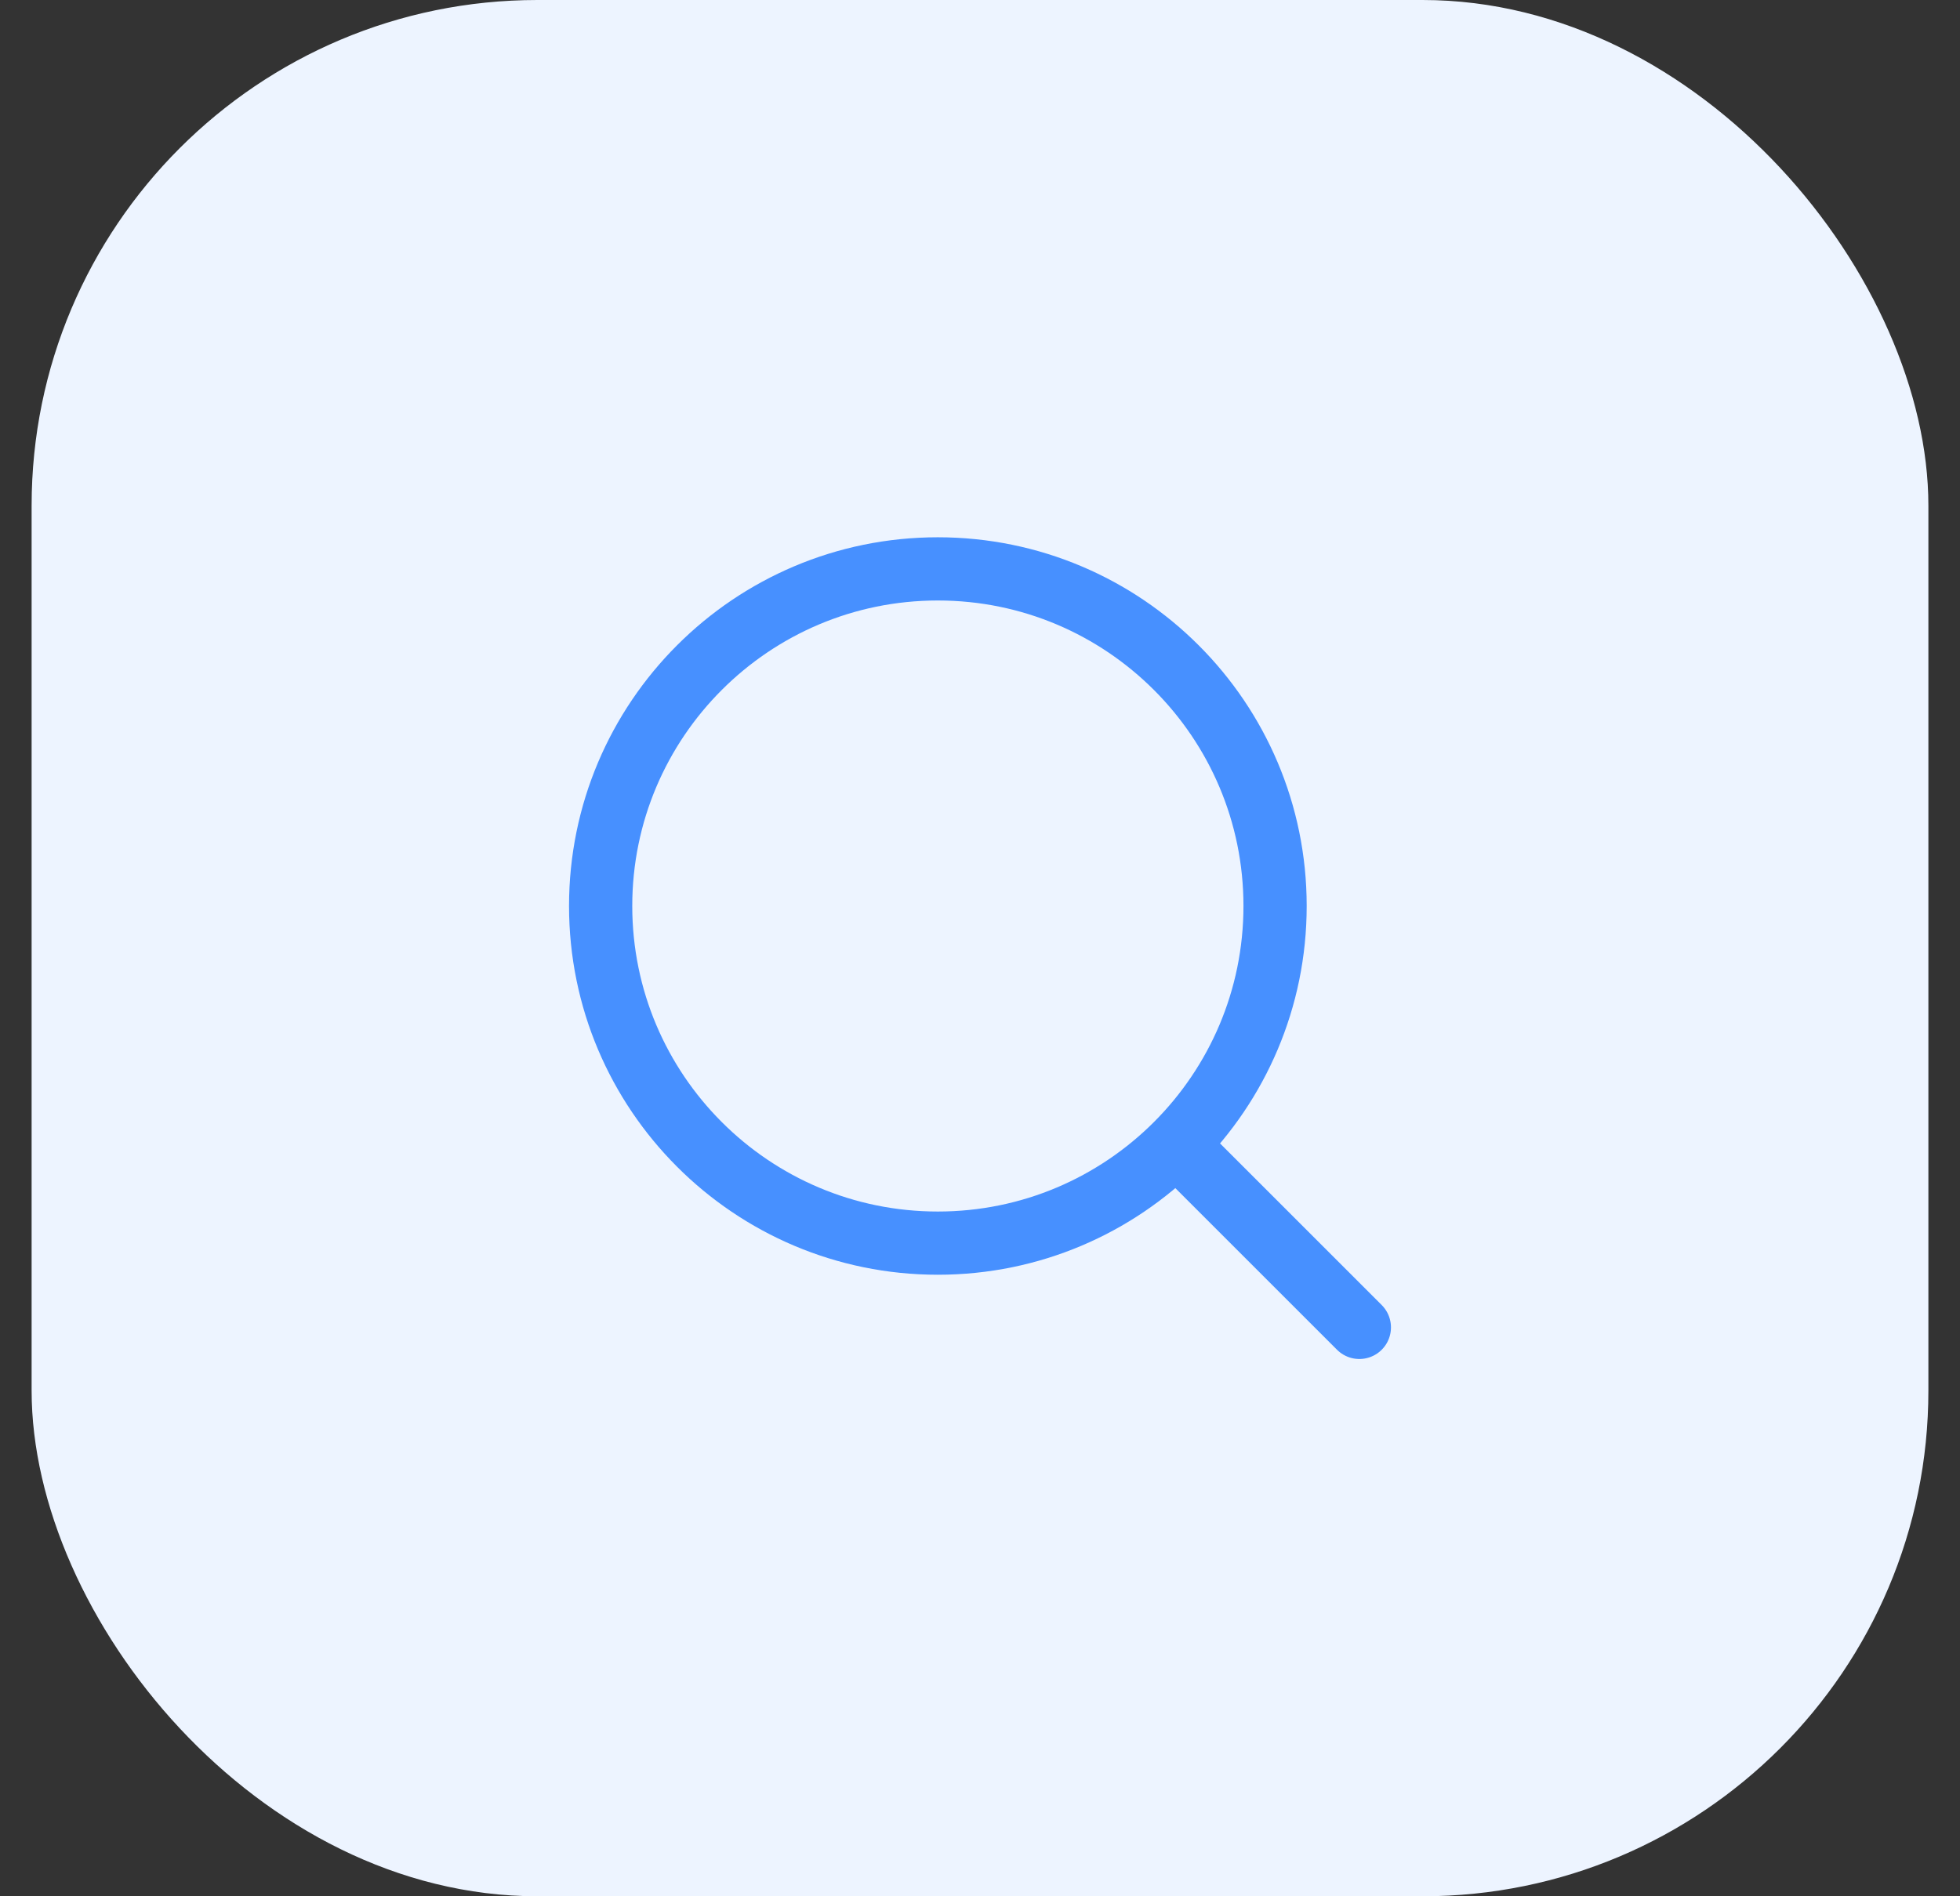<svg width="31" height="30" viewBox="0 0 31 30" fill="none" xmlns="http://www.w3.org/2000/svg">
<rect x="0" y="0" width="31" height="30" fill="#333333" stroke="none"/>
<rect x="0.5" width="30" height="30" rx="8" fill="#EDF4FF"/>
<path d="M14.833 19.667C17.779 19.667 20.167 17.279 20.167 14.333C20.167 11.388 17.779 9 14.833 9C11.888 9 9.5 11.388 9.5 14.333C9.5 17.279 11.888 19.667 14.833 19.667Z" stroke="#4790FF" stroke-linecap="round" stroke-linejoin="round"/>
<path d="M21.5 21L18.633 18.133" stroke="#4790FF" stroke-linecap="round" stroke-linejoin="round"/>
</svg>
